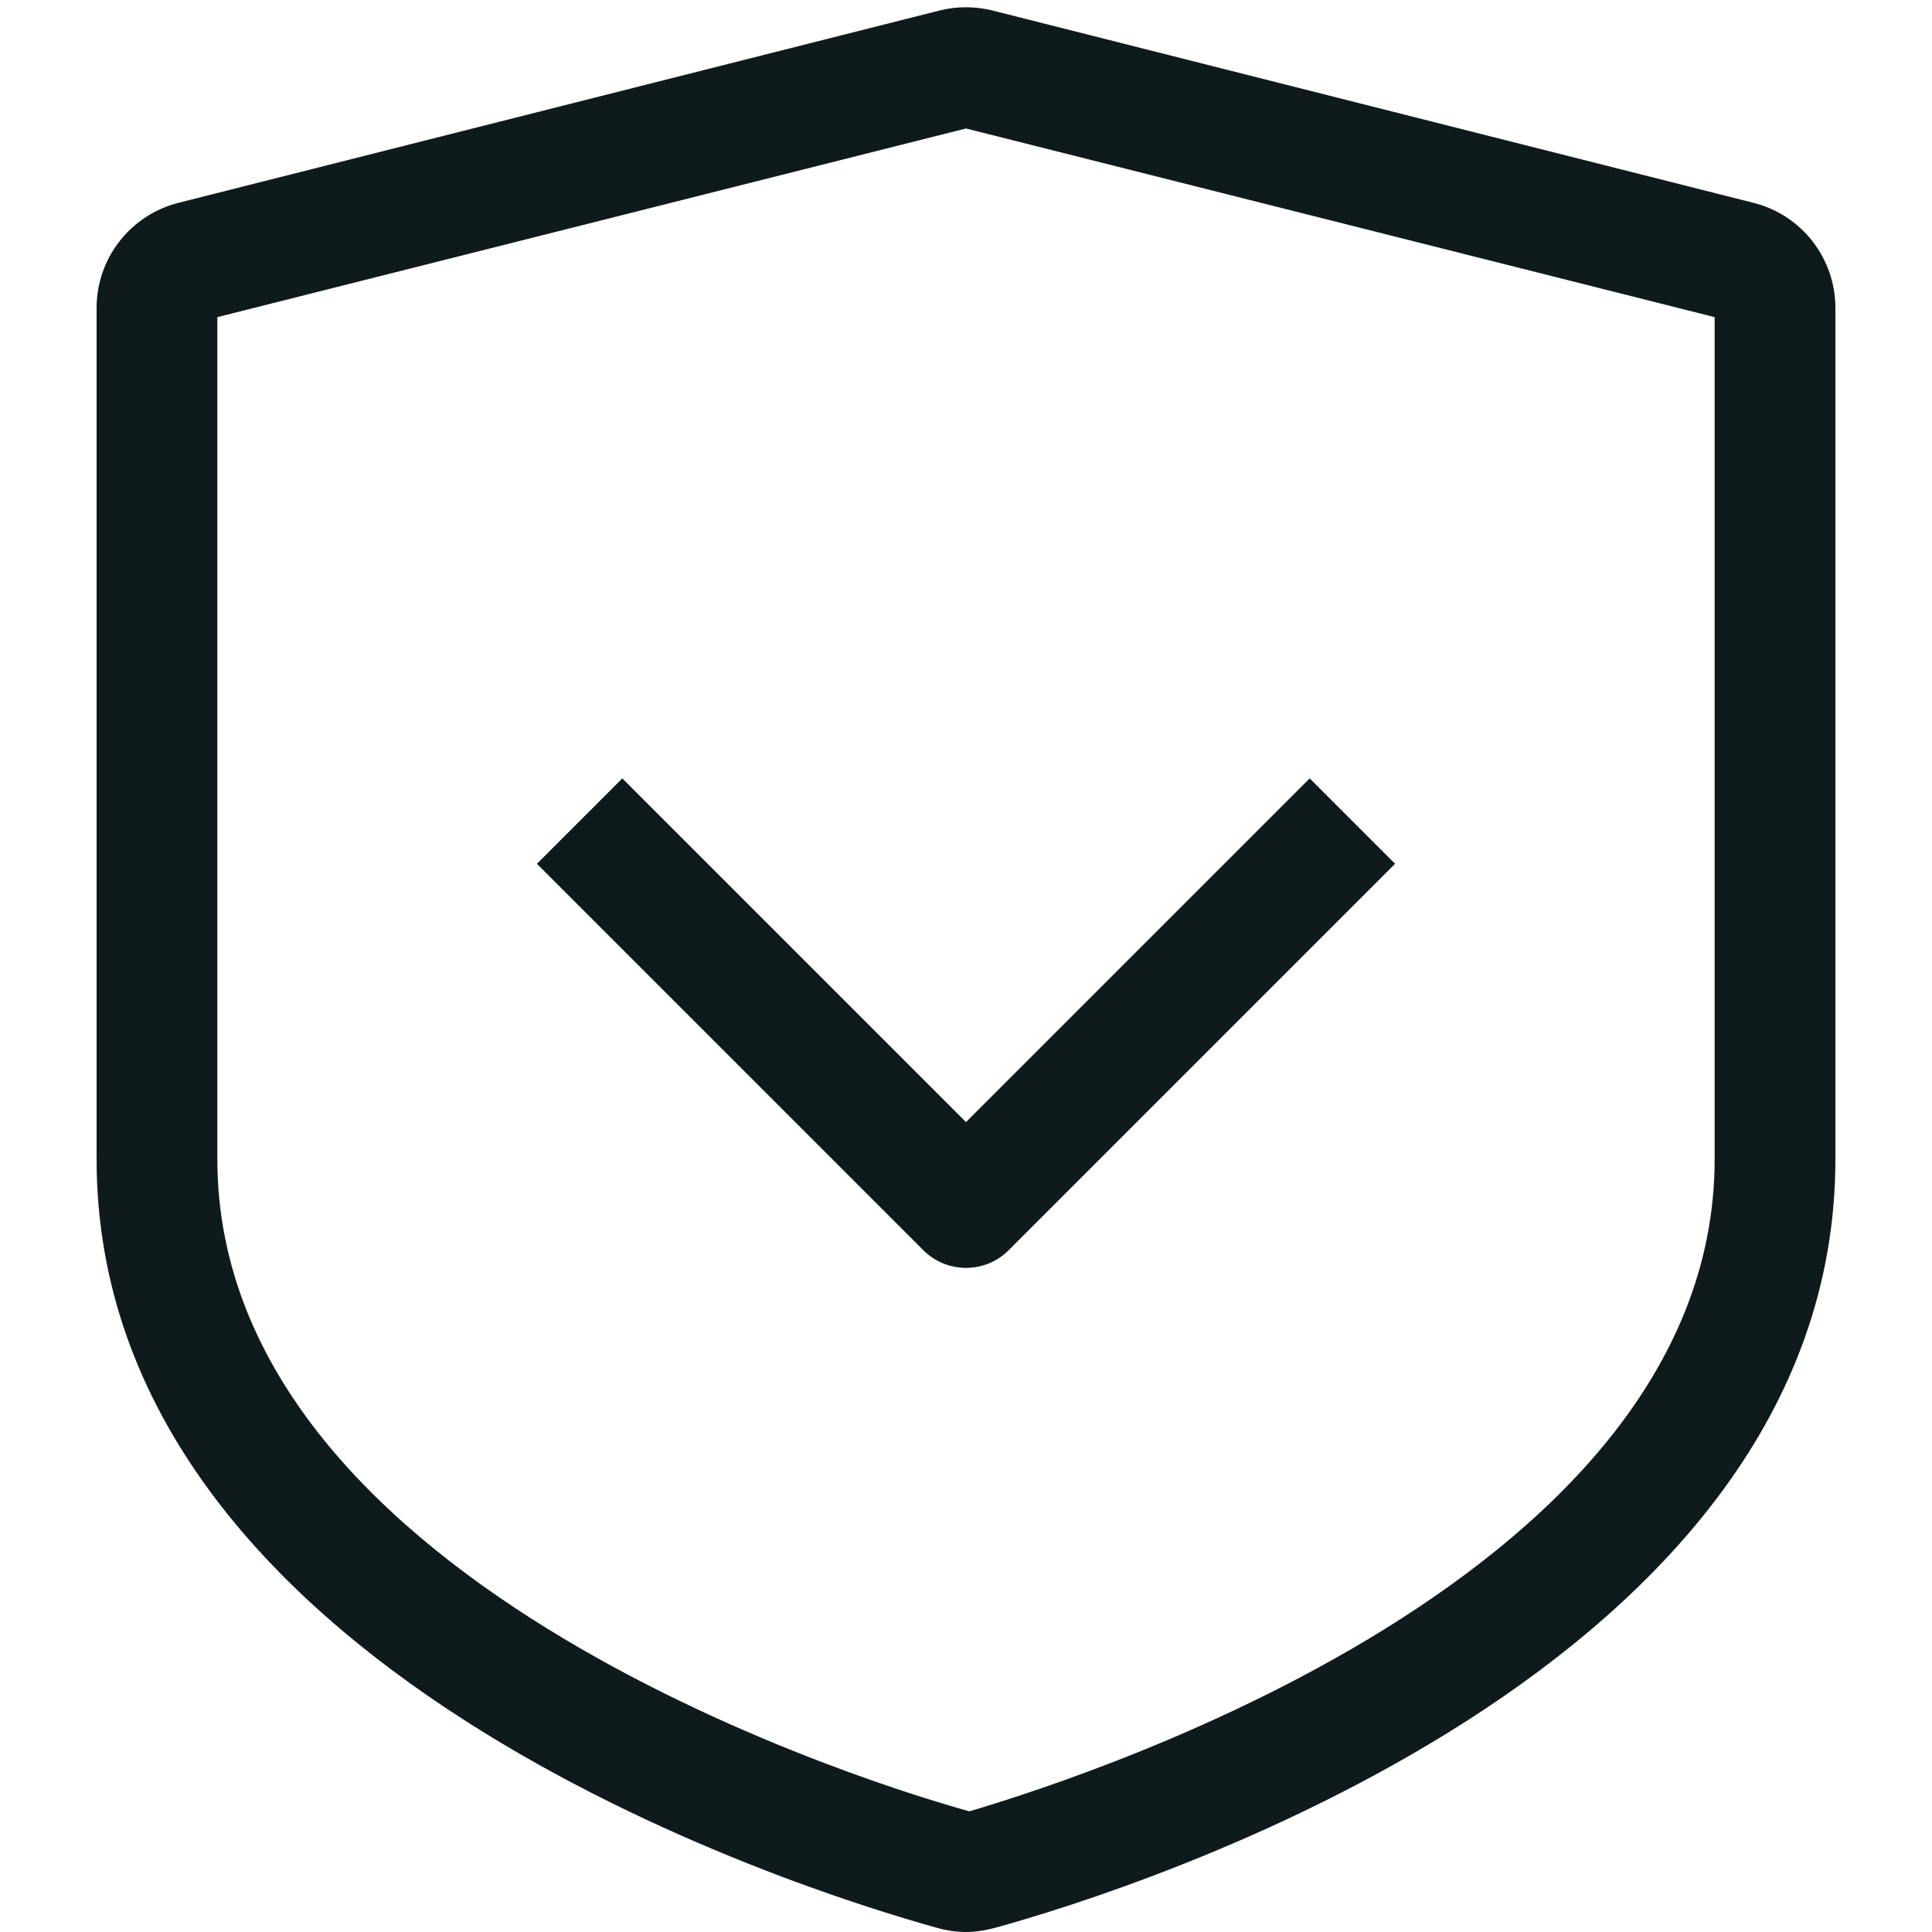 <svg width="20" height="20" viewBox="0 0 20 20" fill="none" xmlns="http://www.w3.org/2000/svg">
<path d="M10 13.125C9.918 13.125 9.837 13.109 9.761 13.078C9.685 13.046 9.616 13 9.558 12.942L5.558 8.942L6.442 8.058L10 11.616L13.558 8.058L14.442 8.942L10.442 12.942C10.384 13 10.315 13.046 10.239 13.078C10.163 13.109 10.082 13.125 10 13.125ZM10.3 19.957C11.753 19.557 19 17.277 19 12V3.187C19 2.937 18.916 2.695 18.763 2.498C18.61 2.301 18.395 2.161 18.153 2.1L10.271 0.108C10.093 0.064 9.907 0.064 9.729 0.108L1.846 2.1C1.604 2.161 1.39 2.302 1.237 2.498C1.083 2.695 1 2.938 1 3.187V12C1 17.277 8.249 19.554 9.7 19.957C9.798 19.985 9.899 19.999 10 20C10.101 19.999 10.202 19.984 10.3 19.957ZM10 1.33L17.75 3.283V12C17.75 16.465 10.761 18.531 10.036 18.751C9.236 18.531 2.25 16.465 2.25 12V3.283L10 1.33Z" fill="#0F1A1C"/>
</svg>
